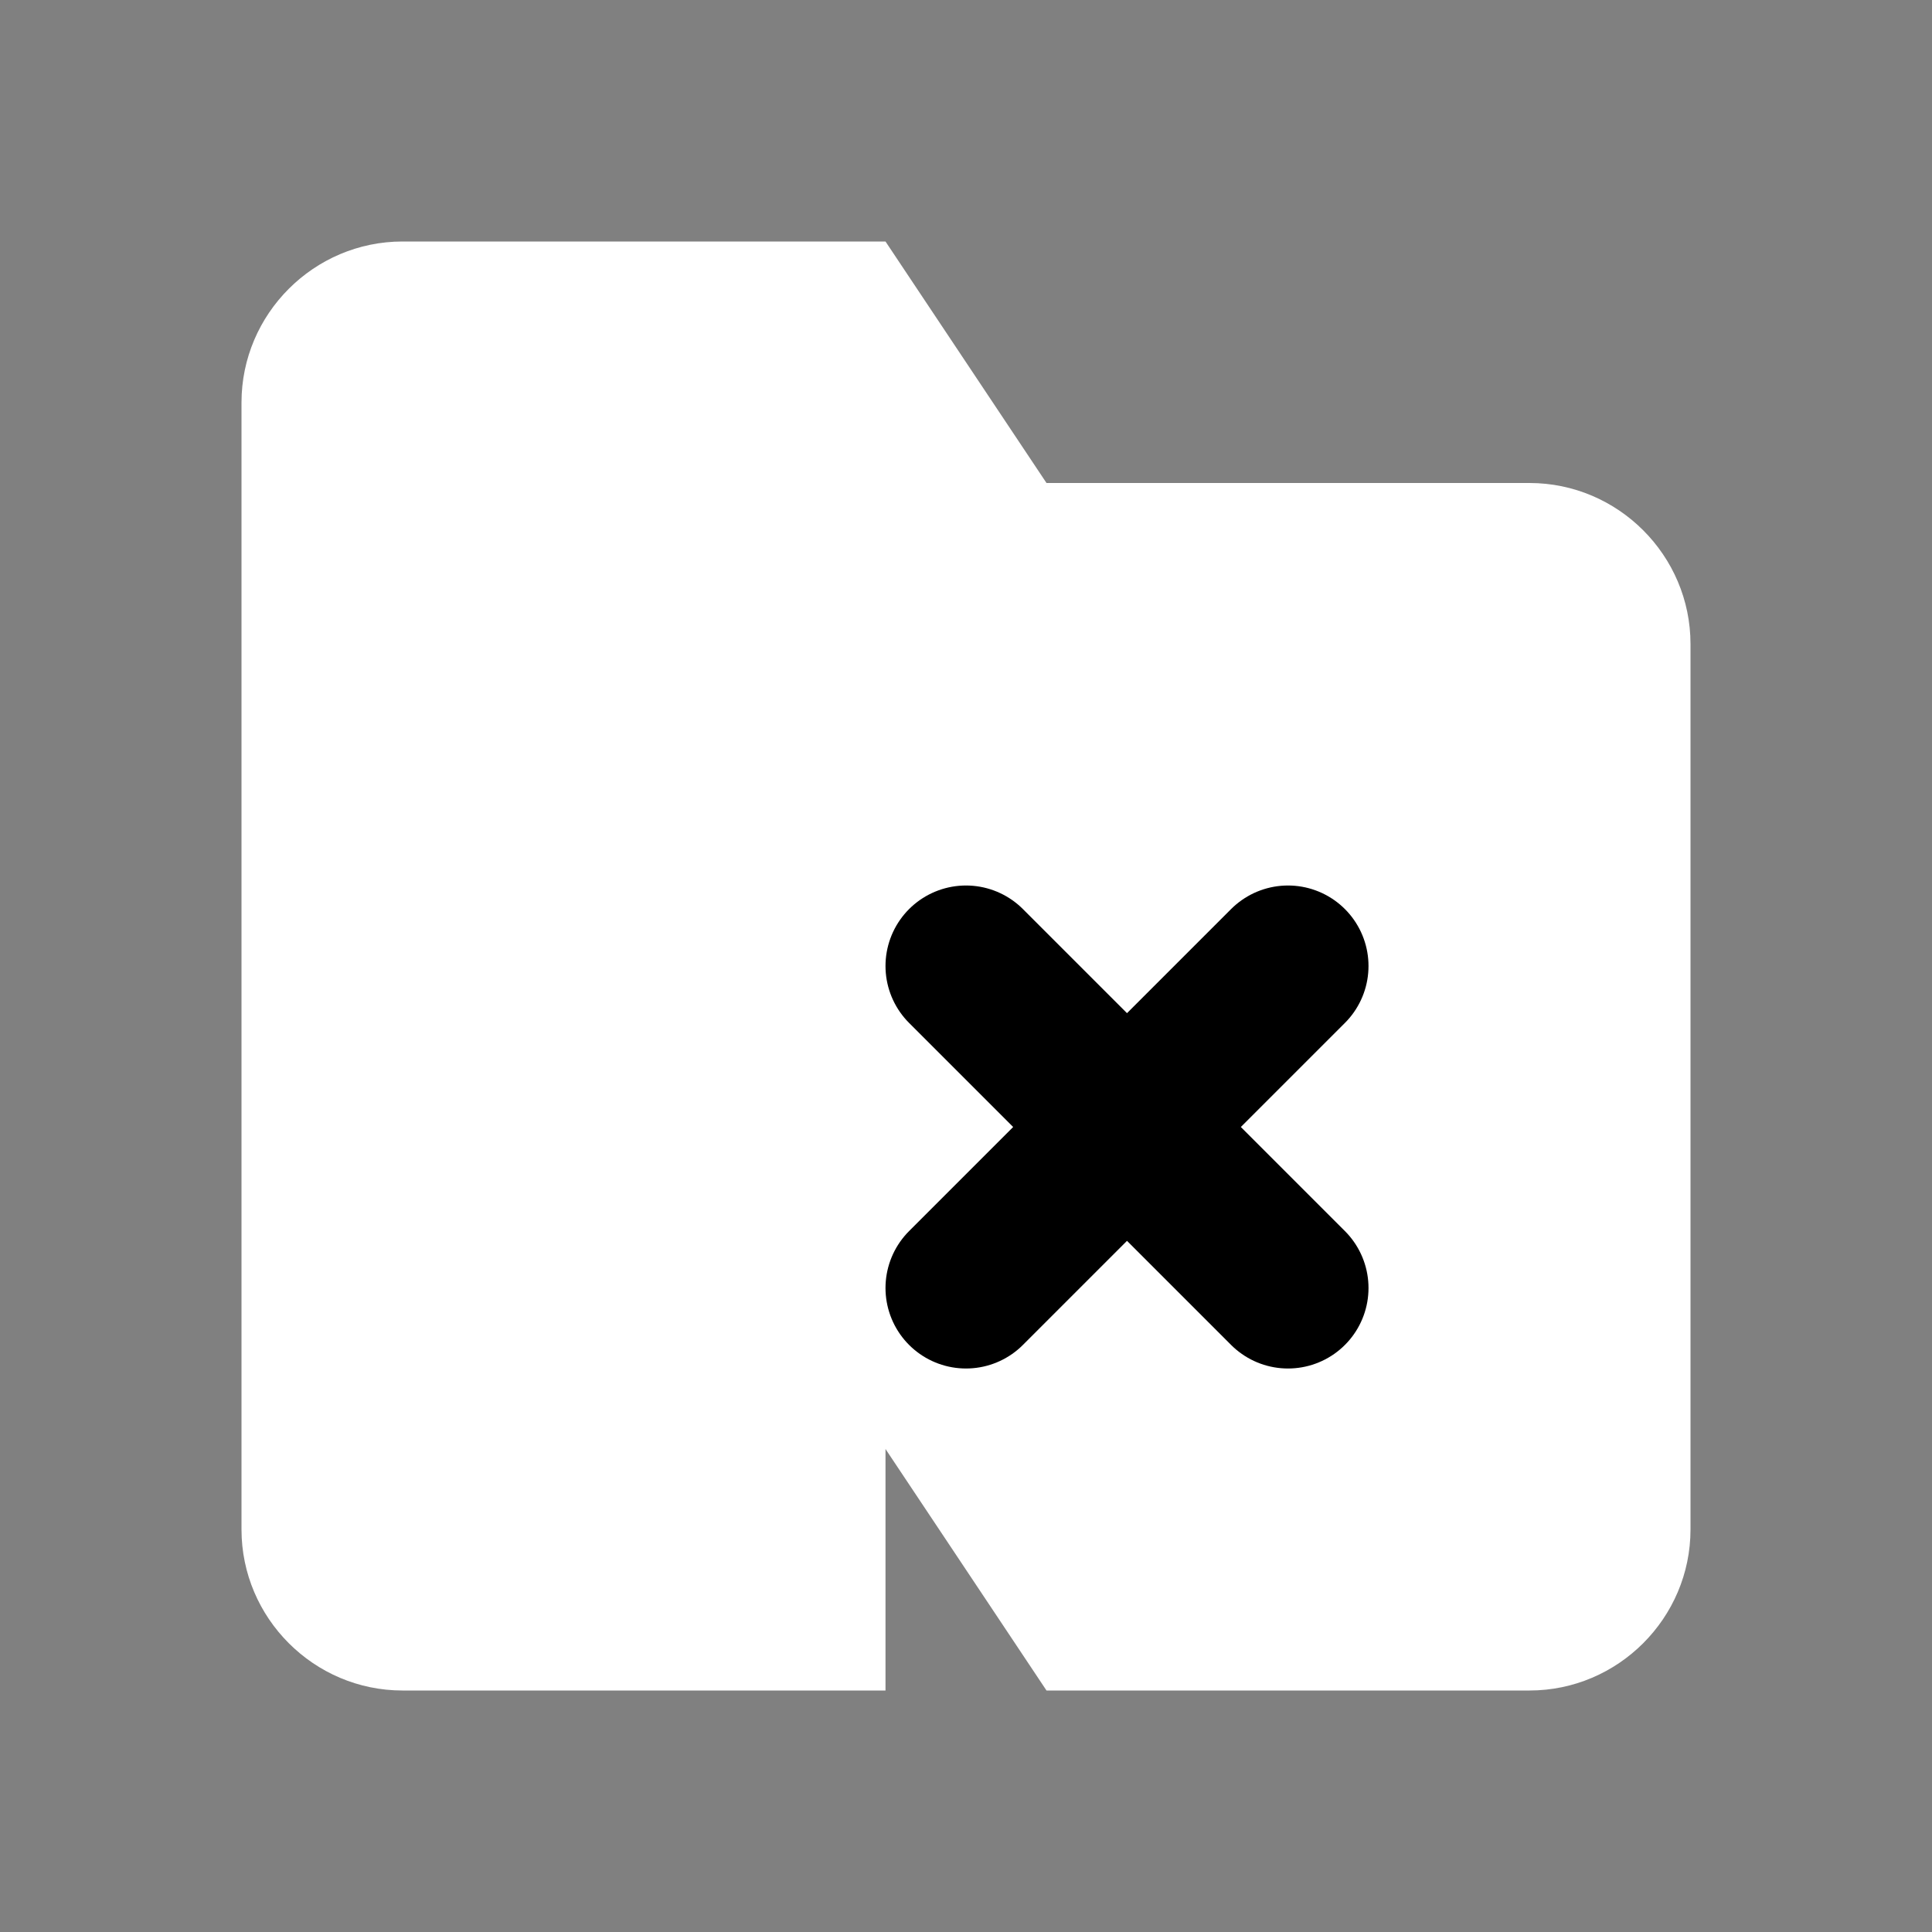 <?xml version="1.0" encoding="UTF-8"?>
<svg width="24" height="24" viewBox="0 0 24 24" fill="none" xmlns="http://www.w3.org/2000/svg">
    <rect x="0" y="0" width="24" height="24" fill="#808080" stroke="none"/>
    <path d="M11 21H5C3.9 21 3 20.1 3 19V5C3 3.9 3.9 3 5 3H11L13 6H19C20.1 6 21 6.9 21 8V19C21 20.1 20.1 21 19 21H13L11 18V21Z" fill="white"/>
    <path d="M12 12L16 16M16 12L12 16" stroke="currentColor" stroke-width="2" stroke-linecap="round"/>
</svg>